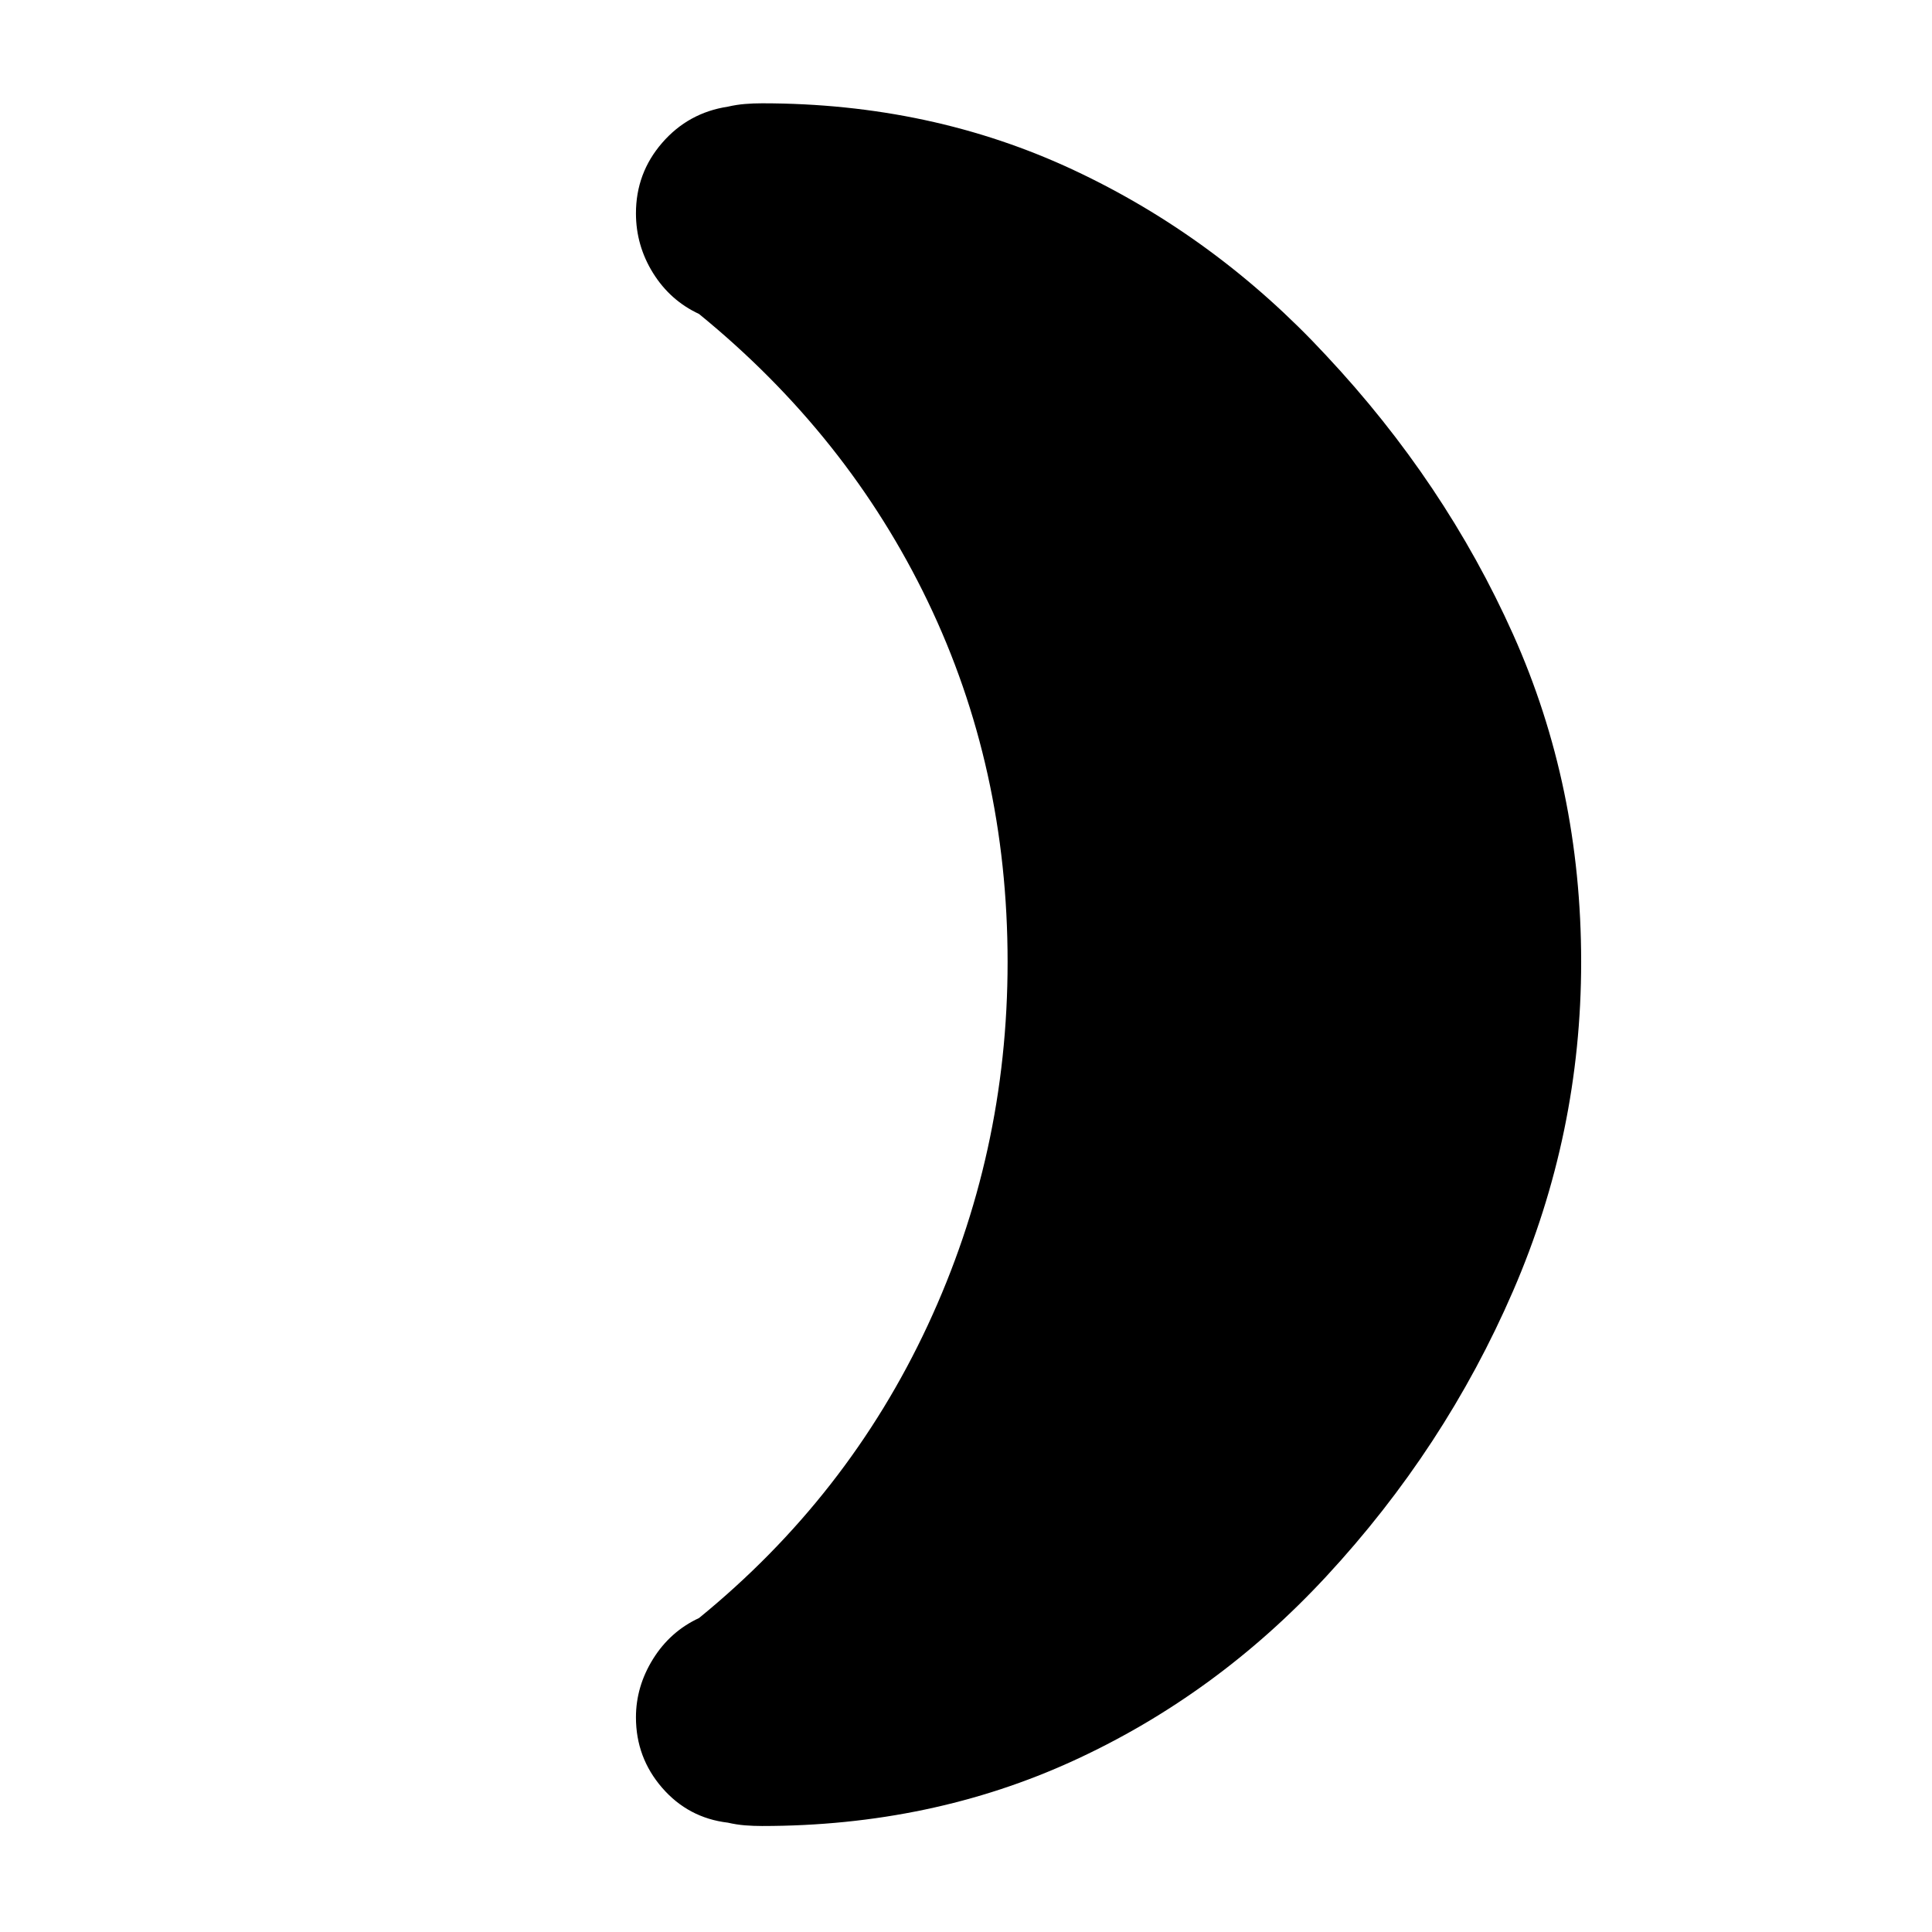 <svg xmlns="http://www.w3.org/2000/svg" height="40" viewBox="0 -960 960 960" width="40"><path d="M659-783.33q59 63 92.83 138.5 33.84 75.5 33.84 162.83 0 85.33-33.84 163.5Q718-240.33 659-176.67q-54.67 59-125.5 91.5t-154.83 32.5q-4.34 0-8.5-.33-4.17-.33-8.5-1.33Q342-56.67 329-71.67t-13-35q0-15.33 8.5-29 8.5-13.66 22.83-20.33 74-60.33 113.67-145.5T500.67-482q0-96.67-39.67-179.17-39.67-82.5-113.67-142.83-14.33-6.67-22.83-20.33Q316-838 316-854q0-20 13-35t32.67-18q4.33-1 8.5-1.33 4.16-.34 8.5-.34 84 0 154.83 33.17 70.83 33.17 125.5 92.17Z"/></svg>
